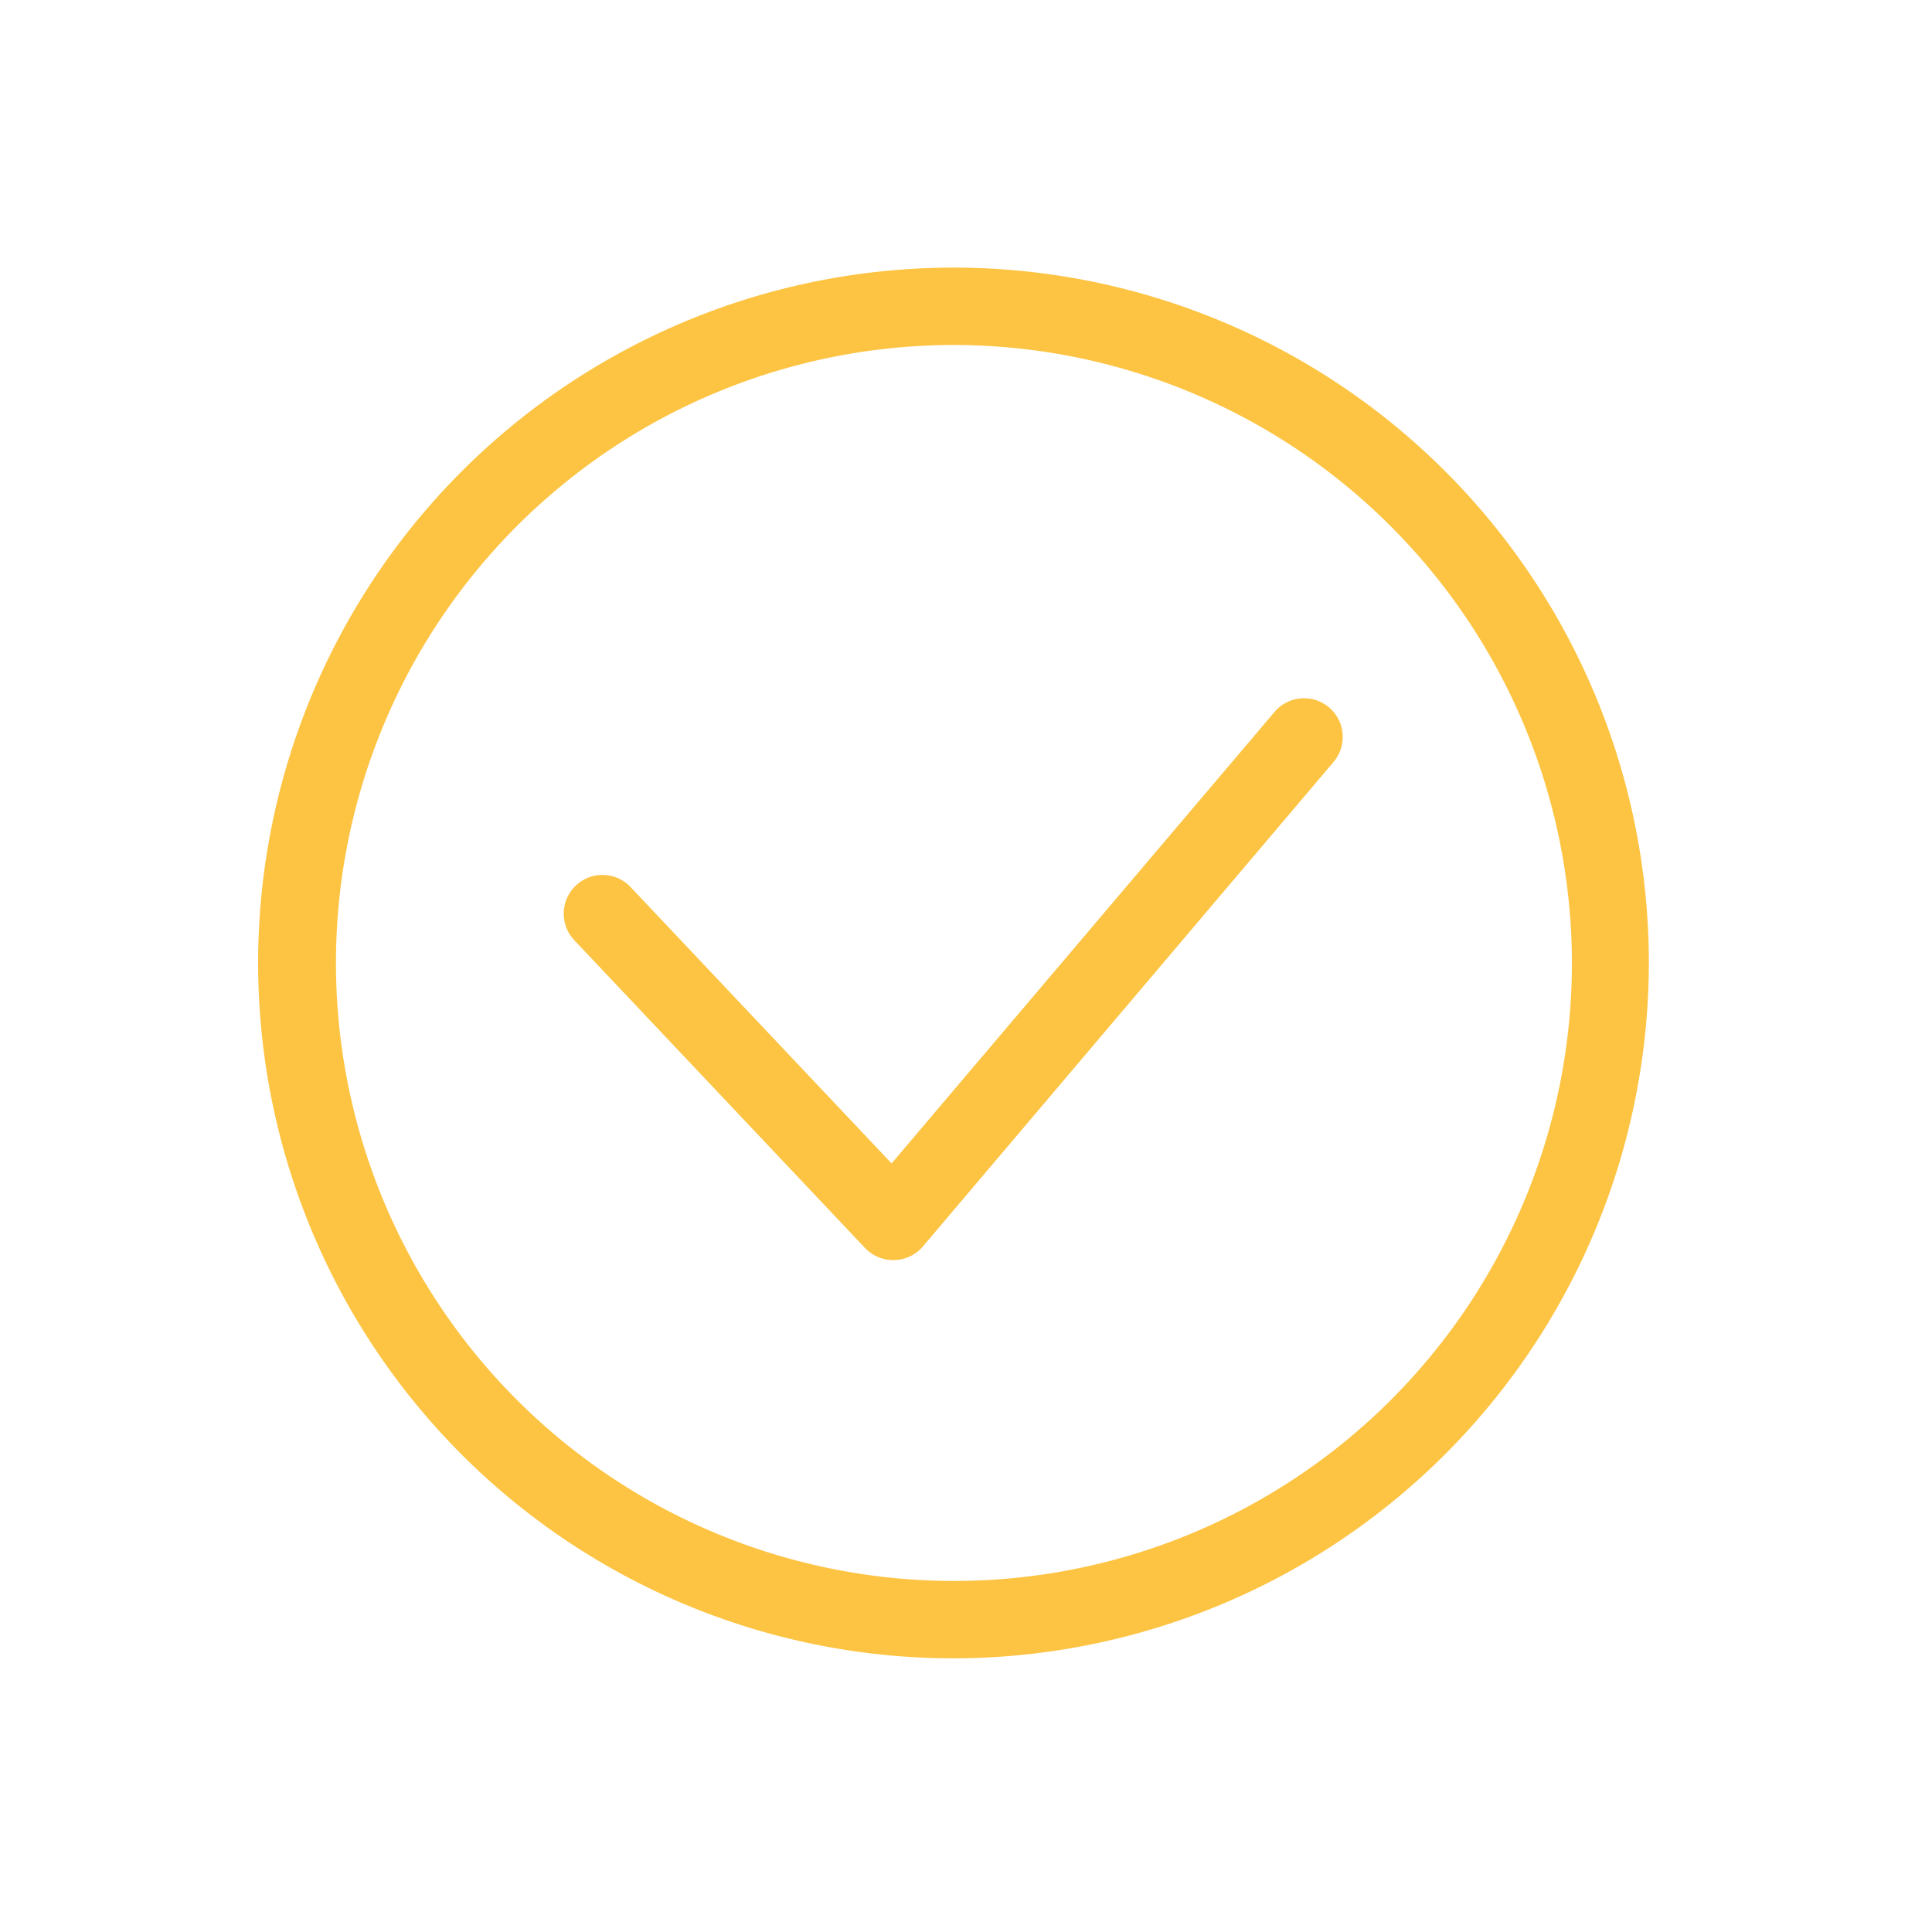 <svg xmlns="http://www.w3.org/2000/svg" viewBox="0 0 305.82 305.82"><defs><style>.cls-1{fill:#fdc443;}</style></defs><title>validation_jaune</title><g id="Calque_2" data-name="Calque 2"><path class="cls-1" d="M151,262.5A110.07,110.07,0,1,1,261,152.43,110.2,110.2,0,0,1,151,262.5Zm0-207.89a97.82,97.82,0,1,0,97.82,97.82A97.93,97.93,0,0,0,151,54.61Z"/><path class="cls-1" d="M141.38,199.46a6.13,6.13,0,0,1-4.45-1.91L91.07,149a6.13,6.13,0,1,1,8.9-8.42l41.16,43.58,60.62-71.47a6.12,6.12,0,1,1,9.34,7.92l-65,76.69a6.11,6.11,0,0,1-4.51,2.16Z"/></g></svg>